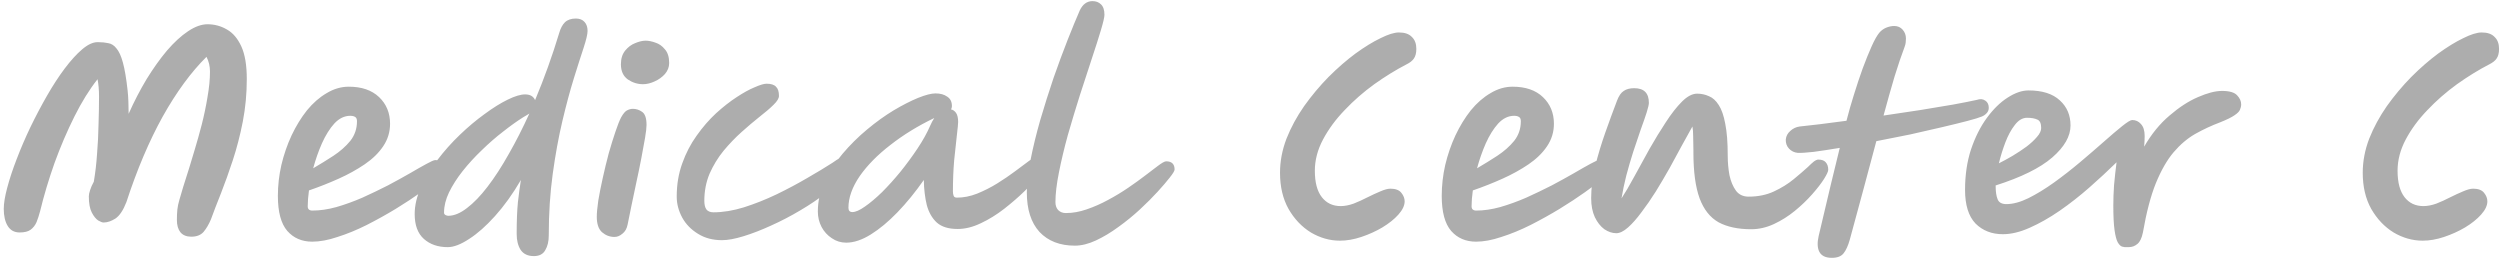<svg width="402" height="42" viewBox="0 0 402 42" fill="none" xmlns="http://www.w3.org/2000/svg">
<path d="M30.764 38.06C29.991 38.06 29.404 37.82 29.004 37.34C28.631 36.86 28.444 36.207 28.444 35.38C28.444 34.713 28.471 34.14 28.524 33.66C28.577 33.18 28.684 32.673 28.844 32.14C29.004 31.58 29.204 30.9 29.444 30.1C29.711 29.273 30.044 28.22 30.444 26.94C30.684 26.193 30.977 25.22 31.324 24.02C31.697 22.793 32.071 21.46 32.444 20.02C32.817 18.553 33.124 17.087 33.364 15.62C33.631 14.127 33.764 12.753 33.764 11.5C33.764 10.647 33.577 9.86 33.204 9.14C30.724 11.593 28.377 14.793 26.164 18.74C23.977 22.687 22.031 27.273 20.324 32.5C19.817 33.807 19.231 34.687 18.564 35.14C17.897 35.567 17.257 35.78 16.644 35.78C16.457 35.78 16.177 35.673 15.804 35.46C15.431 35.22 15.084 34.793 14.764 34.18C14.444 33.567 14.284 32.7 14.284 31.58C14.284 31.313 14.351 30.98 14.484 30.58C14.617 30.153 14.817 29.7 15.084 29.22C15.324 27.833 15.497 26.353 15.604 24.78C15.737 23.18 15.817 21.593 15.844 20.02C15.897 18.42 15.924 16.927 15.924 15.54C15.924 14.473 15.844 13.54 15.684 12.74C14.377 14.393 13.137 16.393 11.964 18.74C10.791 21.087 9.724 23.58 8.764 26.22C7.831 28.86 7.057 31.447 6.444 33.98C6.284 34.593 6.097 35.167 5.884 35.7C5.671 36.207 5.351 36.62 4.924 36.94C4.524 37.233 3.937 37.38 3.164 37.38C2.311 37.38 1.671 37.033 1.244 36.34C0.817 35.647 0.604 34.727 0.604 33.58C0.604 32.7 0.791 31.567 1.164 30.18C1.537 28.767 2.044 27.233 2.684 25.58C3.324 23.9 4.057 22.193 4.884 20.46C5.737 18.7 6.631 17.007 7.564 15.38C8.497 13.753 9.444 12.3 10.404 11.02C11.391 9.713 12.324 8.687 13.204 7.94C14.111 7.167 14.937 6.78 15.684 6.78C15.711 6.78 15.751 6.78 15.804 6.78C16.391 6.78 16.924 6.833 17.404 6.94C17.911 7.02 18.351 7.3 18.724 7.78C19.124 8.233 19.471 8.993 19.764 10.06C20.057 11.127 20.311 12.633 20.524 14.58C20.577 15.06 20.617 15.633 20.644 16.3C20.671 16.94 20.684 17.607 20.684 18.3C21.564 16.327 22.524 14.473 23.564 12.74C24.631 11.007 25.724 9.473 26.844 8.14C27.991 6.807 29.124 5.767 30.244 5.02C31.364 4.273 32.404 3.9 33.364 3.9C34.484 3.9 35.524 4.18 36.484 4.74C37.444 5.273 38.217 6.18 38.804 7.46C39.391 8.74 39.684 10.487 39.684 12.7C39.684 15.047 39.471 17.327 39.044 19.54C38.617 21.727 38.084 23.793 37.444 25.74C36.804 27.687 36.164 29.473 35.524 31.1C34.884 32.7 34.351 34.087 33.924 35.26C33.577 36.087 33.177 36.767 32.724 37.3C32.271 37.807 31.617 38.06 30.764 38.06ZM50.202 38.86C48.548 38.86 47.215 38.287 46.202 37.14C45.188 35.967 44.682 34.087 44.682 31.5C44.682 29.847 44.868 28.193 45.242 26.54C45.642 24.86 46.188 23.273 46.882 21.78C47.602 20.26 48.428 18.913 49.362 17.74C50.322 16.567 51.375 15.647 52.522 14.98C53.668 14.287 54.855 13.94 56.082 13.94C58.162 13.94 59.788 14.5 60.962 15.62C62.135 16.74 62.722 18.167 62.722 19.9C62.722 21.233 62.348 22.447 61.602 23.54C60.882 24.607 59.895 25.567 58.642 26.42C57.388 27.273 55.988 28.047 54.442 28.74C52.895 29.433 51.308 30.06 49.682 30.62C49.548 31.58 49.482 32.433 49.482 33.18C49.482 33.633 49.735 33.86 50.242 33.86C51.442 33.86 52.722 33.673 54.082 33.3C55.468 32.9 56.868 32.393 58.282 31.78C59.695 31.14 61.055 30.487 62.362 29.82C63.668 29.127 64.855 28.473 65.922 27.86C67.015 27.22 67.908 26.713 68.602 26.34C69.322 25.94 69.788 25.74 70.002 25.74C70.588 25.74 71.015 25.913 71.282 26.26C71.548 26.607 71.682 26.98 71.682 27.38C71.682 27.567 71.322 27.98 70.602 28.62C69.908 29.26 68.948 30.02 67.722 30.9C66.522 31.753 65.162 32.647 63.642 33.58C62.148 34.487 60.588 35.353 58.962 36.18C57.362 36.98 55.802 37.62 54.282 38.1C52.788 38.607 51.428 38.86 50.202 38.86ZM50.362 27.06C51.455 26.42 52.535 25.753 53.602 25.06C54.695 24.34 55.602 23.54 56.322 22.66C57.042 21.753 57.402 20.7 57.402 19.5C57.402 19.153 57.308 18.927 57.122 18.82C56.935 18.687 56.668 18.62 56.322 18.62C55.388 18.62 54.535 19.033 53.762 19.86C53.015 20.687 52.348 21.753 51.762 23.06C51.202 24.34 50.735 25.673 50.362 27.06ZM86.041 16.1C87.507 12.607 88.801 9.007 89.921 5.3C90.134 4.553 90.441 3.98 90.841 3.58C91.267 3.18 91.854 2.98 92.601 2.98C93.214 2.98 93.681 3.167 94.001 3.54C94.321 3.887 94.481 4.367 94.481 4.98C94.481 5.487 94.267 6.393 93.841 7.7C93.414 8.98 92.894 10.607 92.281 12.58C91.668 14.553 91.054 16.833 90.441 19.42C89.828 22.007 89.307 24.847 88.881 27.94C88.454 31.033 88.241 34.34 88.241 37.86C88.241 38.82 88.054 39.607 87.681 40.22C87.334 40.86 86.721 41.18 85.841 41.18C84.881 41.18 84.174 40.847 83.721 40.18C83.294 39.513 83.081 38.66 83.081 37.62C83.081 35.567 83.147 33.86 83.281 32.5C83.441 31.113 83.601 29.927 83.761 28.94C82.454 31.18 81.067 33.113 79.601 34.74C78.161 36.34 76.774 37.567 75.441 38.42C74.107 39.3 72.961 39.74 72.001 39.74C70.427 39.74 69.147 39.3 68.161 38.42C67.174 37.54 66.681 36.207 66.681 34.42C66.681 33.033 67.014 31.607 67.681 30.14C68.347 28.647 69.227 27.18 70.321 25.74C71.414 24.3 72.614 22.953 73.921 21.7C75.254 20.42 76.587 19.3 77.921 18.34C79.254 17.353 80.494 16.58 81.641 16.02C82.787 15.46 83.721 15.18 84.441 15.18C85.241 15.18 85.774 15.487 86.041 16.1ZM85.121 18.26C84.961 18.367 84.787 18.473 84.601 18.58C84.441 18.66 84.281 18.753 84.121 18.86C83.107 19.5 82.027 20.273 80.881 21.18C79.734 22.06 78.601 23.047 77.481 24.14C76.361 25.207 75.334 26.327 74.401 27.5C73.494 28.647 72.761 29.793 72.201 30.94C71.667 32.06 71.401 33.14 71.401 34.18C71.401 34.367 71.481 34.5 71.641 34.58C71.801 34.66 71.947 34.7 72.081 34.7C73.014 34.7 74.014 34.287 75.081 33.46C76.174 32.633 77.281 31.487 78.401 30.02C79.547 28.527 80.681 26.78 81.801 24.78C82.947 22.78 84.054 20.607 85.121 18.26ZM98.803 38.1C98.056 38.1 97.39 37.847 96.803 37.34C96.243 36.833 95.963 36.007 95.963 34.86C95.963 34.247 96.043 33.38 96.203 32.26C96.39 31.14 96.63 29.927 96.923 28.62C97.216 27.287 97.536 25.967 97.883 24.66C98.256 23.353 98.616 22.193 98.963 21.18C99.31 20.14 99.616 19.367 99.883 18.86C100.23 18.247 100.55 17.873 100.843 17.74C101.163 17.58 101.47 17.5 101.763 17.5C102.296 17.5 102.79 17.66 103.243 17.98C103.723 18.3 103.963 19.007 103.963 20.1C103.963 20.527 103.883 21.22 103.723 22.18C103.563 23.113 103.363 24.207 103.123 25.46C102.883 26.713 102.616 28.007 102.323 29.34C102.056 30.673 101.79 31.94 101.523 33.14C101.283 34.313 101.083 35.3 100.923 36.1C100.79 36.767 100.51 37.26 100.083 37.58C99.683 37.927 99.256 38.1 98.803 38.1ZM103.403 13.54C102.523 13.54 101.71 13.287 100.963 12.78C100.216 12.247 99.843 11.433 99.843 10.34C99.843 9.433 100.07 8.7 100.523 8.14C100.976 7.58 101.51 7.18 102.123 6.94C102.763 6.673 103.323 6.54 103.803 6.54C104.283 6.54 104.816 6.647 105.403 6.86C105.99 7.047 106.496 7.407 106.923 7.94C107.376 8.447 107.603 9.18 107.603 10.14C107.603 10.78 107.376 11.367 106.923 11.9C106.47 12.407 105.91 12.807 105.243 13.1C104.603 13.393 103.99 13.54 103.403 13.54ZM116.096 38.62C114.602 38.62 113.309 38.273 112.216 37.58C111.122 36.913 110.282 36.047 109.696 34.98C109.109 33.887 108.816 32.767 108.816 31.62C108.816 29.7 109.109 27.927 109.696 26.3C110.282 24.647 111.056 23.153 112.016 21.82C112.976 20.46 114.016 19.26 115.136 18.22C116.282 17.18 117.389 16.313 118.456 15.62C119.549 14.9 120.522 14.367 121.376 14.02C122.229 13.647 122.856 13.46 123.256 13.46C123.976 13.46 124.482 13.62 124.776 13.94C125.096 14.233 125.256 14.727 125.256 15.42C125.256 15.82 124.962 16.3 124.376 16.86C123.816 17.42 123.069 18.06 122.136 18.78C121.229 19.5 120.269 20.313 119.256 21.22C118.242 22.127 117.269 23.14 116.336 24.26C115.429 25.38 114.682 26.607 114.096 27.94C113.536 29.273 113.256 30.727 113.256 32.3C113.256 32.887 113.362 33.34 113.576 33.66C113.816 33.98 114.202 34.14 114.736 34.14C116.256 34.14 117.882 33.873 119.616 33.34C121.376 32.78 123.122 32.087 124.856 31.26C126.616 30.407 128.269 29.527 129.816 28.62C131.389 27.713 132.736 26.9 133.856 26.18C134.309 25.86 134.696 25.607 135.016 25.42C135.336 25.233 135.562 25.14 135.696 25.14C136.496 25.14 136.896 25.553 136.896 26.38C136.896 26.807 136.576 27.38 135.936 28.1C135.189 29.033 134.176 29.993 132.896 30.98C131.642 31.967 130.242 32.913 128.696 33.82C127.176 34.727 125.616 35.54 124.016 36.26C122.442 36.98 120.962 37.553 119.576 37.98C118.189 38.407 117.029 38.62 116.096 38.62ZM136.069 39.02C135.216 39.02 134.442 38.78 133.749 38.3C133.056 37.847 132.509 37.247 132.109 36.5C131.709 35.727 131.509 34.9 131.509 34.02C131.509 32.367 131.869 30.753 132.589 29.18C133.336 27.607 134.309 26.113 135.509 24.7C136.709 23.287 138.016 21.993 139.429 20.82C140.869 19.62 142.296 18.593 143.709 17.74C145.149 16.887 146.456 16.22 147.629 15.74C148.829 15.26 149.762 15.02 150.429 15.02C151.202 15.02 151.829 15.193 152.309 15.54C152.816 15.86 153.069 16.367 153.069 17.06C153.069 17.273 153.016 17.447 152.909 17.58C153.256 17.66 153.536 17.86 153.749 18.18C153.962 18.5 154.069 18.98 154.069 19.62C154.069 19.887 154.002 20.58 153.869 21.7C153.736 22.82 153.589 24.18 153.429 25.78C153.296 27.38 153.229 29.047 153.229 30.78C153.229 31.047 153.269 31.287 153.349 31.5C153.429 31.687 153.602 31.78 153.869 31.78C154.936 31.78 156.016 31.567 157.109 31.14C158.229 30.687 159.309 30.14 160.349 29.5C161.416 28.833 162.376 28.18 163.229 27.54C164.109 26.873 164.842 26.327 165.429 25.9C166.042 25.447 166.442 25.22 166.629 25.22C167.536 25.22 167.989 25.673 167.989 26.58C167.989 26.82 167.696 27.327 167.109 28.1C166.549 28.847 165.776 29.713 164.789 30.7C163.802 31.66 162.696 32.62 161.469 33.58C160.269 34.513 159.016 35.287 157.709 35.9C156.429 36.513 155.189 36.82 153.989 36.82C152.522 36.82 151.402 36.473 150.629 35.78C149.882 35.087 149.349 34.153 149.029 32.98C148.736 31.78 148.576 30.433 148.549 28.94C147.189 30.887 145.776 32.62 144.309 34.14C142.869 35.633 141.442 36.82 140.029 37.7C138.616 38.58 137.296 39.02 136.069 39.02ZM150.229 18.98C147.616 20.233 145.269 21.673 143.189 23.3C141.109 24.9 139.456 26.58 138.229 28.34C137.029 30.1 136.429 31.793 136.429 33.42C136.429 33.873 136.642 34.1 137.069 34.1C137.576 34.1 138.242 33.807 139.069 33.22C139.922 32.633 140.842 31.86 141.829 30.9C142.816 29.913 143.802 28.82 144.789 27.62C145.776 26.393 146.696 25.14 147.549 23.86C148.402 22.58 149.082 21.353 149.589 20.18C149.776 19.753 149.989 19.353 150.229 18.98ZM172.834 39.5C170.434 39.5 168.541 38.767 167.154 37.3C165.794 35.807 165.114 33.687 165.114 30.94C165.114 29.447 165.314 27.7 165.714 25.7C166.114 23.673 166.634 21.54 167.274 19.3C167.941 17.033 168.648 14.793 169.394 12.58C170.168 10.367 170.928 8.313 171.674 6.42C172.421 4.527 173.074 2.94 173.634 1.66C174.114 0.673 174.794 0.18 175.674 0.18C176.234 0.18 176.688 0.353 177.034 0.7C177.408 1.047 177.594 1.607 177.594 2.38C177.594 2.753 177.408 3.567 177.034 4.82C176.661 6.073 176.168 7.62 175.554 9.46C174.968 11.273 174.328 13.233 173.634 15.34C172.968 17.447 172.328 19.567 171.714 21.7C171.128 23.833 170.648 25.847 170.274 27.74C169.901 29.607 169.714 31.193 169.714 32.5C169.714 33.033 169.861 33.46 170.154 33.78C170.474 34.1 170.888 34.26 171.394 34.26C172.488 34.26 173.608 34.06 174.754 33.66C175.928 33.26 177.074 32.753 178.194 32.14C179.341 31.527 180.421 30.873 181.434 30.18C182.448 29.487 183.354 28.833 184.154 28.22C184.981 27.58 185.648 27.073 186.154 26.7C186.821 26.193 187.274 25.94 187.514 25.94C188.421 25.94 188.874 26.38 188.874 27.26C188.874 27.473 188.608 27.913 188.074 28.58C187.621 29.167 186.981 29.913 186.154 30.82C185.328 31.727 184.368 32.687 183.274 33.7C182.208 34.687 181.061 35.62 179.834 36.5C178.634 37.38 177.434 38.1 176.234 38.66C175.034 39.22 173.901 39.5 172.834 39.5ZM223.587 30.34C224.413 30.34 225 30.567 225.347 31.02C225.693 31.447 225.867 31.9 225.867 32.38C225.867 33.047 225.533 33.753 224.867 34.5C224.2 35.247 223.333 35.94 222.267 36.58C221.227 37.193 220.107 37.7 218.907 38.1C217.707 38.5 216.56 38.7 215.467 38.7C213.84 38.7 212.28 38.26 210.787 37.38C209.32 36.473 208.12 35.207 207.187 33.58C206.28 31.953 205.827 30.02 205.827 27.78C205.827 25.94 206.173 24.113 206.867 22.3C207.587 20.487 208.533 18.74 209.707 17.06C210.907 15.38 212.213 13.82 213.627 12.38C215.067 10.94 216.507 9.687 217.947 8.62C219.413 7.553 220.76 6.727 221.987 6.14C223.213 5.527 224.2 5.22 224.947 5.22C225.88 5.22 226.573 5.46 227.027 5.94C227.507 6.393 227.747 7.033 227.747 7.86C227.747 8.527 227.613 9.047 227.347 9.42C227.107 9.767 226.72 10.073 226.187 10.34C224.48 11.22 222.747 12.287 220.987 13.54C219.253 14.793 217.667 16.18 216.227 17.7C214.787 19.193 213.627 20.767 212.747 22.42C211.867 24.073 211.427 25.753 211.427 27.46C211.427 29.327 211.8 30.74 212.547 31.7C213.293 32.66 214.307 33.14 215.587 33.14C216.227 33.14 216.92 33.007 217.667 32.74C218.413 32.447 219.147 32.113 219.867 31.74C220.613 31.367 221.307 31.047 221.947 30.78C222.613 30.487 223.16 30.34 223.587 30.34ZM237.35 38.86C235.697 38.86 234.363 38.287 233.35 37.14C232.337 35.967 231.83 34.087 231.83 31.5C231.83 29.847 232.017 28.193 232.39 26.54C232.79 24.86 233.337 23.273 234.03 21.78C234.75 20.26 235.577 18.913 236.51 17.74C237.47 16.567 238.523 15.647 239.67 14.98C240.817 14.287 242.003 13.94 243.23 13.94C245.31 13.94 246.937 14.5 248.11 15.62C249.283 16.74 249.87 18.167 249.87 19.9C249.87 21.233 249.497 22.447 248.75 23.54C248.03 24.607 247.043 25.567 245.79 26.42C244.537 27.273 243.137 28.047 241.59 28.74C240.043 29.433 238.457 30.06 236.83 30.62C236.697 31.58 236.63 32.433 236.63 33.18C236.63 33.633 236.883 33.86 237.39 33.86C238.59 33.86 239.87 33.673 241.23 33.3C242.617 32.9 244.017 32.393 245.43 31.78C246.843 31.14 248.203 30.487 249.51 29.82C250.817 29.127 252.003 28.473 253.07 27.86C254.163 27.22 255.057 26.713 255.75 26.34C256.47 25.94 256.937 25.74 257.15 25.74C257.737 25.74 258.163 25.913 258.43 26.26C258.697 26.607 258.83 26.98 258.83 27.38C258.83 27.567 258.47 27.98 257.75 28.62C257.057 29.26 256.097 30.02 254.87 30.9C253.67 31.753 252.31 32.647 250.79 33.58C249.297 34.487 247.737 35.353 246.11 36.18C244.51 36.98 242.95 37.62 241.43 38.1C239.937 38.607 238.577 38.86 237.35 38.86ZM237.51 27.06C238.603 26.42 239.683 25.753 240.75 25.06C241.843 24.34 242.75 23.54 243.47 22.66C244.19 21.753 244.55 20.7 244.55 19.5C244.55 19.153 244.457 18.927 244.27 18.82C244.083 18.687 243.817 18.62 243.47 18.62C242.537 18.62 241.683 19.033 240.91 19.86C240.163 20.687 239.497 21.753 238.91 23.06C238.35 24.34 237.883 25.673 237.51 27.06ZM259.9 37.5C259.26 37.5 258.62 37.287 257.98 36.86C257.367 36.407 256.86 35.767 256.46 34.94C256.06 34.087 255.86 33.06 255.86 31.86C255.86 30.26 256.073 28.553 256.5 26.74C256.953 24.927 257.5 23.113 258.14 21.3C258.78 19.487 259.407 17.78 260.02 16.18C260.313 15.407 260.673 14.887 261.1 14.62C261.527 14.327 262.087 14.18 262.78 14.18C264.353 14.18 265.14 14.967 265.14 16.54C265.14 16.807 265.02 17.327 264.78 18.1C264.54 18.847 264.22 19.767 263.82 20.86C263.447 21.953 263.047 23.14 262.62 24.42C262.22 25.673 261.847 26.953 261.5 28.26C261.18 29.54 260.927 30.753 260.74 31.9C261.353 30.967 262.033 29.807 262.78 28.42C263.553 27.007 264.367 25.527 265.22 23.98C266.1 22.433 266.98 20.993 267.86 19.66C268.74 18.3 269.607 17.193 270.46 16.34C271.313 15.487 272.127 15.06 272.9 15.06C273.567 15.06 274.193 15.193 274.78 15.46C275.393 15.7 275.927 16.18 276.38 16.9C276.833 17.593 277.18 18.593 277.42 19.9C277.687 21.207 277.82 22.927 277.82 25.06C277.82 26.127 277.913 27.167 278.1 28.18C278.313 29.167 278.66 29.993 279.14 30.66C279.62 31.3 280.3 31.62 281.18 31.62C282.7 31.62 284.06 31.34 285.26 30.78C286.46 30.22 287.513 29.567 288.42 28.82C289.327 28.073 290.087 27.42 290.7 26.86C291.073 26.487 291.393 26.193 291.66 25.98C291.953 25.767 292.193 25.66 292.38 25.66C292.94 25.66 293.34 25.807 293.58 26.1C293.847 26.393 293.98 26.793 293.98 27.3C293.98 27.567 293.753 28.06 293.3 28.78C292.847 29.5 292.207 30.327 291.38 31.26C290.58 32.167 289.66 33.047 288.62 33.9C287.58 34.753 286.46 35.46 285.26 36.02C284.06 36.58 282.833 36.86 281.58 36.86C279.473 36.86 277.727 36.487 276.34 35.74C274.98 34.967 273.967 33.687 273.3 31.9C272.633 30.087 272.3 27.62 272.3 24.5C272.3 24.42 272.3 24.287 272.3 24.1C272.3 23.273 272.287 22.54 272.26 21.9C272.26 21.26 272.22 20.74 272.14 20.34C271.687 21.167 271.14 22.153 270.5 23.3C269.887 24.447 269.22 25.673 268.5 26.98C267.78 28.26 267.033 29.527 266.26 30.78C265.487 32.007 264.713 33.127 263.94 34.14C263.193 35.153 262.473 35.967 261.78 36.58C261.087 37.193 260.46 37.5 259.9 37.5ZM319.794 17.34C319.794 17.66 319.687 17.94 319.474 18.18C319.26 18.42 318.994 18.607 318.674 18.74C318.22 18.927 317.434 19.167 316.314 19.46C315.194 19.753 313.834 20.087 312.234 20.46C310.66 20.833 308.967 21.22 307.154 21.62C305.34 21.993 303.527 22.353 301.714 22.7C301.02 25.26 300.314 27.9 299.594 30.62C298.874 33.313 298.154 35.967 297.434 38.58C297.167 39.513 296.847 40.22 296.474 40.7C296.1 41.207 295.46 41.46 294.554 41.46C293.567 41.46 292.9 41.14 292.554 40.5C292.234 39.887 292.194 39.047 292.434 37.98C293.127 35.073 293.767 32.367 294.354 29.86C294.967 27.353 295.46 25.327 295.834 23.78C294.234 24.047 292.834 24.26 291.634 24.42C290.434 24.553 289.58 24.607 289.074 24.58C288.514 24.527 288.047 24.3 287.674 23.9C287.3 23.5 287.127 23.007 287.154 22.42C287.207 21.887 287.447 21.433 287.874 21.06C288.3 20.66 288.807 20.42 289.394 20.34C290.22 20.26 291.287 20.14 292.594 19.98C293.9 19.82 295.34 19.633 296.914 19.42C297.26 18.06 297.66 16.66 298.114 15.22C298.567 13.753 299.034 12.353 299.514 11.02C300.02 9.66 300.5 8.473 300.954 7.46C301.407 6.447 301.82 5.713 302.194 5.26C302.487 4.913 302.847 4.647 303.274 4.46C303.727 4.273 304.167 4.18 304.594 4.18C305.154 4.18 305.607 4.38 305.954 4.78C306.3 5.18 306.474 5.647 306.474 6.18C306.474 6.393 306.46 6.62 306.434 6.86C306.407 7.073 306.354 7.287 306.274 7.5C305.767 8.833 305.22 10.447 304.634 12.34C304.074 14.233 303.487 16.313 302.874 18.58C304.874 18.287 306.834 17.993 308.754 17.7C310.7 17.38 312.46 17.087 314.034 16.82C315.634 16.527 316.914 16.273 317.874 16.06C318.407 15.873 318.86 15.913 319.234 16.18C319.607 16.42 319.794 16.807 319.794 17.34ZM332.941 20.18C332.941 21.913 331.954 23.633 329.981 25.34C328.034 27.02 325.008 28.513 320.901 29.82C320.901 29.847 320.901 29.887 320.901 29.94C320.901 30.82 321.008 31.527 321.221 32.06C321.434 32.567 321.901 32.82 322.621 32.82C323.688 32.82 324.874 32.5 326.181 31.86C327.514 31.193 328.888 30.353 330.301 29.34C331.741 28.3 333.141 27.207 334.501 26.06C335.861 24.913 337.114 23.833 338.261 22.82C339.434 21.78 340.421 20.94 341.221 20.3C342.048 19.633 342.594 19.3 342.861 19.3C343.421 19.3 343.888 19.513 344.261 19.94C344.661 20.367 344.861 21.007 344.861 21.86C344.861 22.34 344.834 22.913 344.781 23.58C345.954 21.553 347.314 19.887 348.861 18.58C350.408 17.247 351.928 16.26 353.421 15.62C354.941 14.953 356.234 14.62 357.301 14.62C358.501 14.62 359.314 14.86 359.741 15.34C360.168 15.793 360.381 16.273 360.381 16.78C360.381 17.073 360.314 17.367 360.181 17.66C360.074 17.927 359.781 18.22 359.301 18.54C358.848 18.86 358.088 19.233 357.021 19.66C355.608 20.193 354.261 20.82 352.981 21.54C351.728 22.26 350.568 23.247 349.501 24.5C348.461 25.727 347.514 27.38 346.661 29.46C345.834 31.513 345.141 34.153 344.581 37.38C344.394 38.287 344.101 38.9 343.701 39.22C343.301 39.567 342.834 39.74 342.301 39.74C342.248 39.74 342.154 39.74 342.021 39.74C341.781 39.767 341.528 39.74 341.261 39.66C341.021 39.607 340.781 39.38 340.541 38.98C340.328 38.607 340.154 37.953 340.021 37.02C339.888 36.087 339.821 34.753 339.821 33.02C339.821 31.98 339.861 30.887 339.941 29.74C340.048 28.567 340.181 27.353 340.341 26.1C338.981 27.433 337.528 28.78 335.981 30.14C334.434 31.5 332.834 32.753 331.181 33.9C329.554 35.02 327.954 35.927 326.381 36.62C324.834 37.313 323.394 37.66 322.061 37.66C320.274 37.66 318.808 37.087 317.661 35.94C316.541 34.767 315.981 32.967 315.981 30.54C315.981 28.14 316.301 25.967 316.941 24.02C317.608 22.047 318.461 20.353 319.501 18.94C320.541 17.527 321.648 16.447 322.821 15.7C324.021 14.927 325.141 14.54 326.181 14.54C328.394 14.54 330.074 15.073 331.221 16.14C332.368 17.18 332.941 18.527 332.941 20.18ZM321.421 26.26C322.114 25.913 322.848 25.513 323.621 25.06C324.421 24.58 325.168 24.087 325.861 23.58C326.554 23.047 327.114 22.527 327.541 22.02C327.994 21.513 328.221 21.033 328.221 20.58C328.221 19.833 328.008 19.38 327.581 19.22C327.181 19.033 326.634 18.94 325.941 18.94C325.221 18.94 324.568 19.327 323.981 20.1C323.394 20.847 322.888 21.78 322.461 22.9C322.034 24.02 321.688 25.14 321.421 26.26ZM397.688 30.34C398.515 30.34 399.102 30.567 399.448 31.02C399.795 31.447 399.968 31.9 399.968 32.38C399.968 33.047 399.635 33.753 398.968 34.5C398.302 35.247 397.435 35.94 396.368 36.58C395.328 37.193 394.208 37.7 393.008 38.1C391.808 38.5 390.662 38.7 389.568 38.7C387.942 38.7 386.382 38.26 384.888 37.38C383.422 36.473 382.222 35.207 381.288 33.58C380.382 31.953 379.928 30.02 379.928 27.78C379.928 25.94 380.275 24.113 380.968 22.3C381.688 20.487 382.635 18.74 383.808 17.06C385.008 15.38 386.315 13.82 387.728 12.38C389.168 10.94 390.608 9.687 392.048 8.62C393.515 7.553 394.862 6.727 396.088 6.14C397.315 5.527 398.302 5.22 399.048 5.22C399.982 5.22 400.675 5.46 401.128 5.94C401.608 6.393 401.848 7.033 401.848 7.86C401.848 8.527 401.715 9.047 401.448 9.42C401.208 9.767 400.822 10.073 400.288 10.34C398.582 11.22 396.848 12.287 395.088 13.54C393.355 14.793 391.768 16.18 390.328 17.7C388.888 19.193 387.728 20.767 386.848 22.42C385.968 24.073 385.528 25.753 385.528 27.46C385.528 29.327 385.902 30.74 386.648 31.7C387.395 32.66 388.408 33.14 389.688 33.14C390.328 33.14 391.022 33.007 391.768 32.74C392.515 32.447 393.248 32.113 393.968 31.74C394.715 31.367 395.408 31.047 396.048 30.78C396.715 30.487 397.262 30.34 397.688 30.34Z" fill="#333333" fill-opacity="0.4"/>
</svg>
